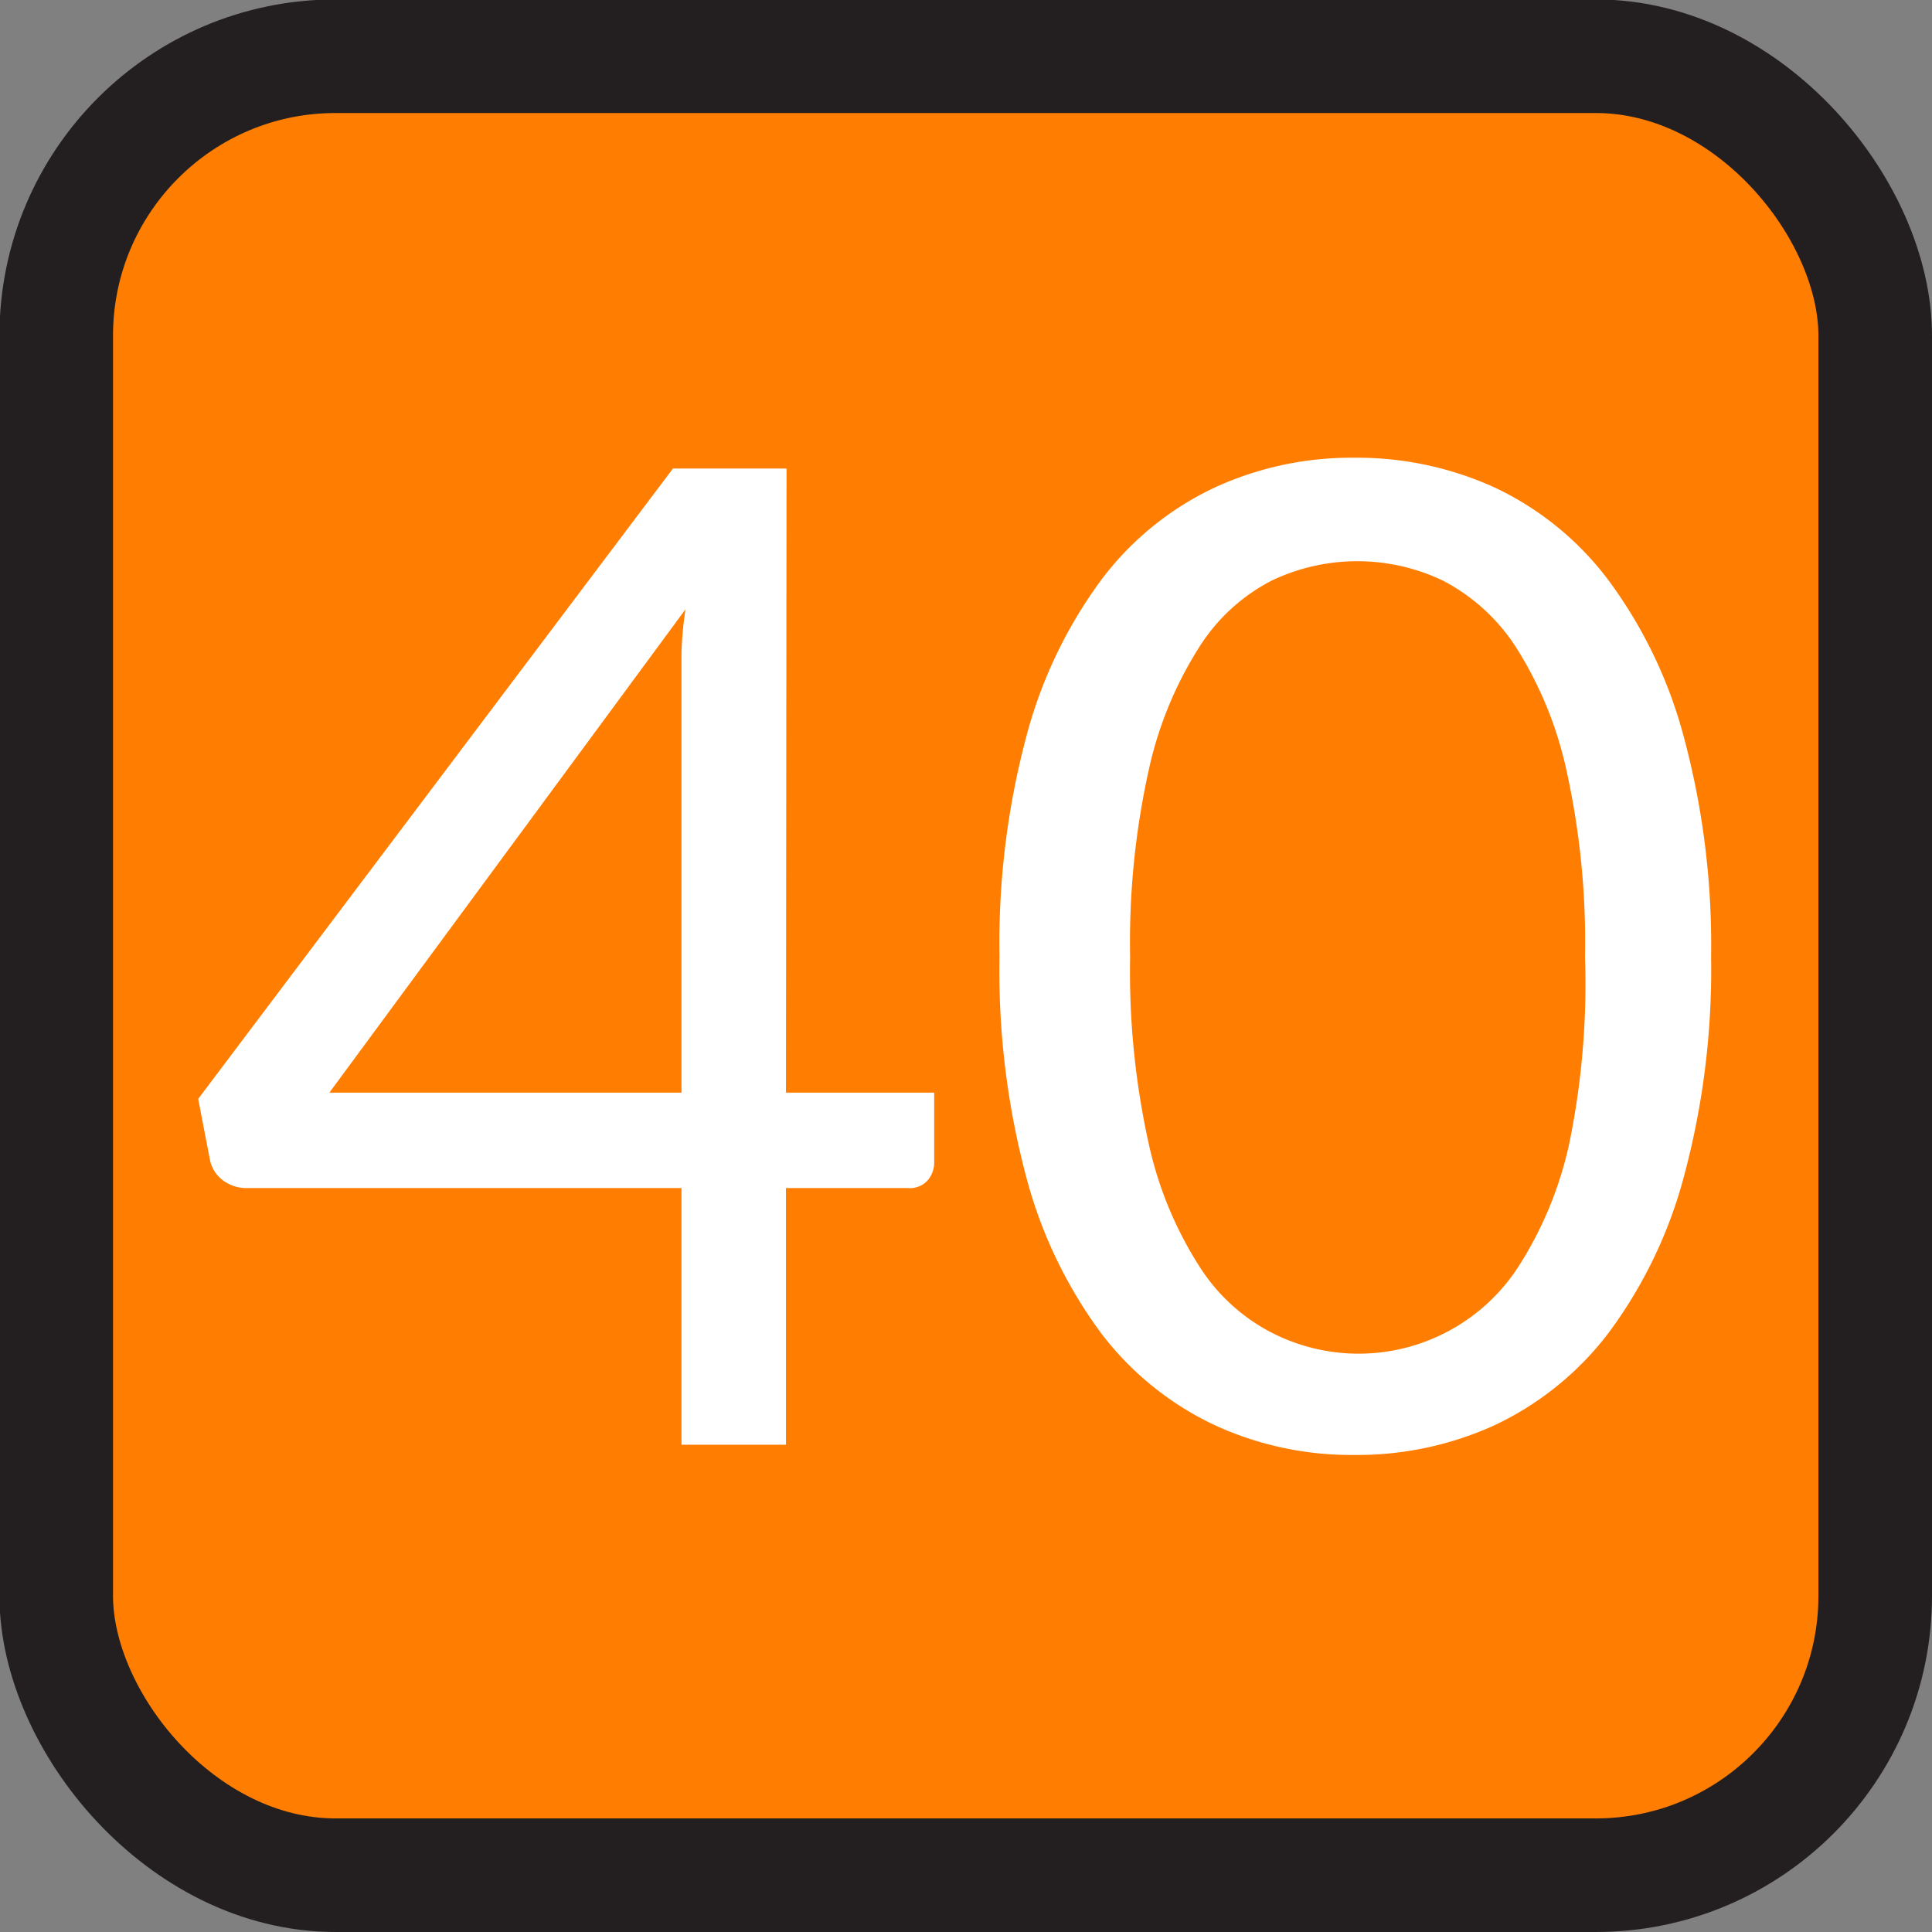 <svg id="Layer_1" data-name="Layer 1" xmlns="http://www.w3.org/2000/svg" viewBox="0 0 34.02 34.02"><rect x="0" y="0" width="34.02" height="34.02" fill="#808080" stroke="none"/><defs><style>.cls-1{fill:#ff7d00;stroke:#231f20;stroke-miterlimit:10;stroke-width:2px;}.cls-2{fill:#fff;}</style></defs><rect class="cls-1" x="0.99" y="0.99" width="32.03" height="32.03" rx="4.92"/><path class="cls-2" d="M13.84,19.24h2.61v1.22a.48.48,0,0,1-.12.33.42.42,0,0,1-.35.13H13.84v4.52H12V20.92H4.34a.68.68,0,0,1-.42-.14.6.6,0,0,1-.22-.34l-.21-1.09,8.36-11.1h2ZM12,12.15c0-.21,0-.43,0-.67a6.75,6.75,0,0,1,.07-.75L5.8,19.24H12Z"/><path class="cls-2" d="M30.13,16.85a14,14,0,0,1-.49,3.91,8.09,8.09,0,0,1-1.33,2.73,5.43,5.43,0,0,1-2,1.61,5.84,5.84,0,0,1-2.46.52,5.76,5.76,0,0,1-2.45-.52,5.4,5.4,0,0,1-2-1.61,8.08,8.08,0,0,1-1.32-2.73,14.07,14.07,0,0,1-.48-3.91,14.12,14.12,0,0,1,.48-3.91,8.13,8.13,0,0,1,1.32-2.74,5.33,5.33,0,0,1,2-1.62,5.76,5.76,0,0,1,2.45-.52,5.84,5.84,0,0,1,2.46.52,5.36,5.36,0,0,1,2,1.62,8.14,8.14,0,0,1,1.33,2.74A14.1,14.1,0,0,1,30.13,16.85Zm-2.22,0a14,14,0,0,0-.33-3.3,6.69,6.69,0,0,0-.89-2.16,3.39,3.39,0,0,0-1.29-1.17,3.5,3.5,0,0,0-3,0,3.29,3.29,0,0,0-1.28,1.17,6.69,6.69,0,0,0-.89,2.16,14,14,0,0,0-.33,3.3,14,14,0,0,0,.33,3.3,6.63,6.63,0,0,0,.89,2.15,3.29,3.29,0,0,0,1.28,1.17,3.35,3.35,0,0,0,4.34-1.17,6.63,6.63,0,0,0,.89-2.15A14,14,0,0,0,27.91,16.85Z"/></svg>